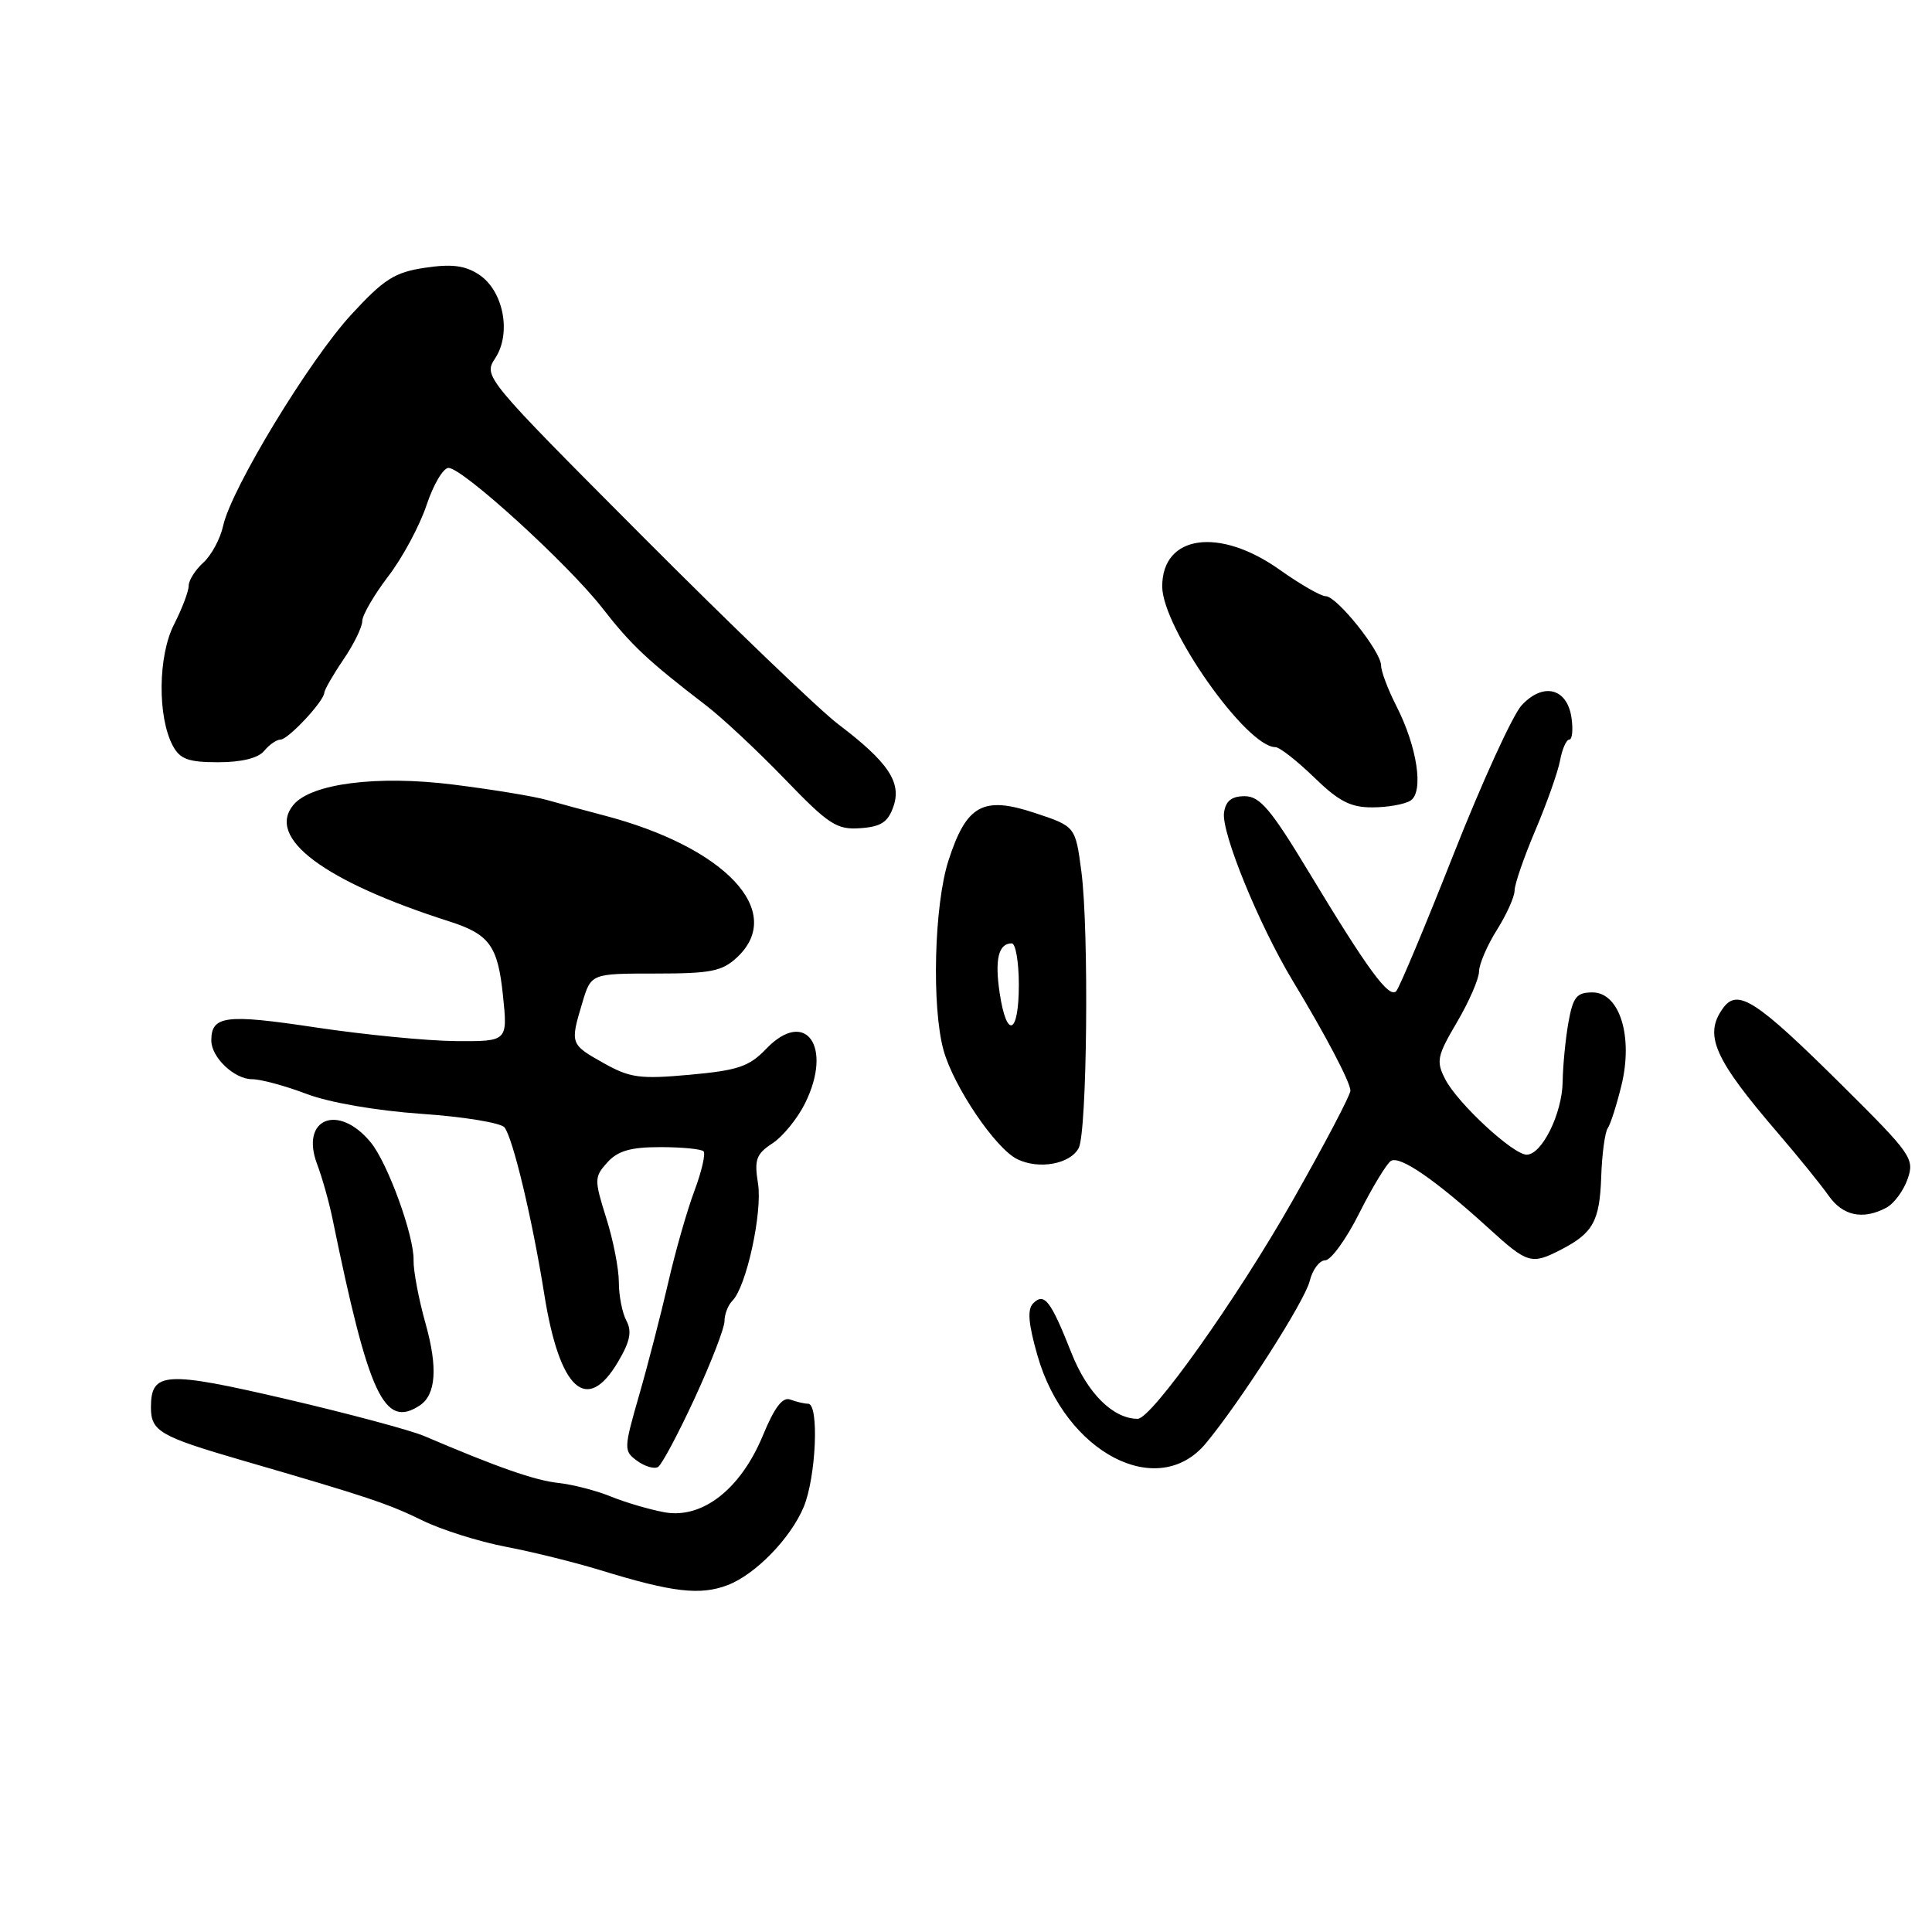 <?xml version="1.0" encoding="UTF-8" standalone="no"?>
<!DOCTYPE svg PUBLIC "-//W3C//DTD SVG 1.1//EN" "http://www.w3.org/Graphics/SVG/1.1/DTD/svg11.dtd" >
<svg xmlns="http://www.w3.org/2000/svg" xmlns:xlink="http://www.w3.org/1999/xlink" version="1.1" viewBox="0 0 256 256">
 <g >
 <path fill="currentColor"
d=" M 96.41 210.04 C 100.09 208.63 104.74 203.86 106.49 199.69 C 108.14 195.74 108.56 186.00 107.08 186.00 C 106.58 186.00 105.51 185.75 104.72 185.45 C 103.70 185.06 102.63 186.47 101.09 190.20 C 98.15 197.31 93.08 201.28 88.07 200.39 C 86.11 200.03 82.92 199.10 81.00 198.32 C 79.08 197.53 75.92 196.71 74.00 196.50 C 70.85 196.16 65.90 194.42 56.23 190.29 C 54.43 189.52 46.19 187.31 37.91 185.38 C 21.84 181.64 20.00 181.75 20.00 186.50 C 20.00 189.64 21.20 190.34 32.00 193.48 C 48.77 198.35 51.42 199.24 56.00 201.48 C 58.48 202.70 63.42 204.26 67.00 204.95 C 70.58 205.63 76.20 207.03 79.50 208.04 C 89.08 210.99 92.75 211.43 96.41 210.04 Z  M 92.05 185.27 C 94.22 180.57 96.00 175.97 96.00 175.06 C 96.00 174.15 96.47 172.93 97.05 172.35 C 98.90 170.50 101.05 160.64 100.44 156.82 C 99.93 153.66 100.20 152.91 102.35 151.50 C 103.73 150.60 105.68 148.21 106.68 146.18 C 110.40 138.66 106.73 133.54 101.52 138.98 C 99.27 141.33 97.78 141.83 91.41 142.41 C 84.79 143.01 83.48 142.83 79.97 140.86 C 75.56 138.38 75.53 138.31 77.16 132.87 C 78.32 129.00 78.32 129.00 86.84 129.00 C 94.22 129.00 95.68 128.71 97.69 126.83 C 104.13 120.77 96.09 112.24 80.00 108.04 C 77.53 107.39 74.15 106.48 72.50 106.01 C 70.85 105.53 65.25 104.61 60.05 103.96 C 50.00 102.70 41.23 103.82 38.88 106.65 C 35.24 111.03 42.92 116.78 59.50 122.08 C 64.85 123.79 65.96 125.31 66.64 131.86 C 67.28 138.00 67.28 138.00 60.39 137.95 C 56.60 137.92 48.22 137.10 41.77 136.13 C 29.89 134.34 28.00 134.58 28.00 137.87 C 28.00 140.11 31.05 143.00 33.40 143.00 C 34.56 143.00 37.80 143.88 40.62 144.95 C 43.65 146.10 49.85 147.17 55.86 147.59 C 61.43 147.97 66.38 148.78 66.85 149.39 C 67.98 150.85 70.53 161.53 72.12 171.50 C 74.14 184.18 77.75 187.48 81.90 180.44 C 83.49 177.76 83.76 176.41 83.00 175.00 C 82.45 173.97 82.00 171.68 82.00 169.90 C 82.00 168.13 81.25 164.28 80.32 161.36 C 78.73 156.30 78.74 155.95 80.48 154.02 C 81.87 152.49 83.56 152.00 87.49 152.00 C 90.34 152.00 92.91 152.25 93.22 152.55 C 93.52 152.85 92.98 155.22 92.01 157.80 C 91.04 160.39 89.47 165.88 88.53 170.00 C 87.58 174.12 85.86 180.81 84.69 184.86 C 82.64 192.01 82.63 192.26 84.44 193.58 C 85.46 194.32 86.70 194.68 87.20 194.38 C 87.69 194.07 89.88 189.97 92.05 185.27 Z  M 159.78 191.25 C 164.37 185.72 172.88 172.43 173.54 169.75 C 173.91 168.24 174.84 167.00 175.59 167.00 C 176.35 167.00 178.39 164.19 180.11 160.75 C 181.84 157.31 183.73 154.20 184.30 153.83 C 185.48 153.08 190.21 156.34 197.21 162.71 C 202.43 167.47 202.91 167.61 206.87 165.57 C 211.10 163.38 211.97 161.79 212.17 155.91 C 212.27 152.93 212.66 150.05 213.03 149.50 C 213.41 148.95 214.22 146.39 214.85 143.82 C 216.43 137.34 214.61 131.50 211.01 131.50 C 208.91 131.50 208.43 132.10 207.82 135.50 C 207.43 137.70 207.09 141.23 207.06 143.35 C 206.99 147.56 204.31 153.00 202.29 153.00 C 200.50 153.00 193.15 146.20 191.51 143.02 C 190.27 140.62 190.41 139.94 193.06 135.44 C 194.66 132.72 195.97 129.70 195.98 128.73 C 195.99 127.76 197.05 125.28 198.34 123.23 C 199.63 121.18 200.69 118.83 200.69 118.00 C 200.69 117.17 201.93 113.58 203.45 110.00 C 204.97 106.42 206.44 102.26 206.72 100.75 C 207.00 99.24 207.55 98.00 207.94 98.00 C 208.33 98.00 208.46 96.69 208.23 95.09 C 207.65 91.17 204.48 90.38 201.63 93.45 C 200.45 94.72 196.40 103.58 192.63 113.13 C 188.86 122.69 185.43 130.87 185.01 131.33 C 184.06 132.35 181.24 128.50 173.43 115.56 C 168.41 107.24 166.94 105.50 164.93 105.50 C 163.20 105.50 162.41 106.12 162.19 107.68 C 161.82 110.30 166.78 122.45 171.25 129.89 C 175.69 137.24 178.87 143.30 178.94 144.50 C 178.97 145.05 175.50 151.65 171.23 159.17 C 163.88 172.11 152.59 188.00 150.75 188.00 C 147.49 188.00 144.08 184.61 141.98 179.29 C 139.22 172.32 138.38 171.22 136.90 172.70 C 136.10 173.50 136.26 175.40 137.48 179.65 C 141.18 192.53 153.43 198.90 159.78 191.25 Z  M 55.62 186.23 C 57.77 184.81 58.03 181.22 56.39 175.39 C 55.48 172.15 54.77 168.38 54.80 167.00 C 54.89 163.77 51.38 154.12 49.13 151.38 C 44.84 146.15 39.75 148.19 42.01 154.23 C 42.69 156.03 43.61 159.30 44.06 161.50 C 48.88 184.99 50.91 189.33 55.62 186.23 Z  M 249.96 160.02 C 250.97 159.48 252.23 157.77 252.77 156.22 C 253.71 153.54 253.27 152.92 244.13 143.85 C 232.70 132.51 230.26 130.93 228.33 133.56 C 225.72 137.13 227.09 140.26 235.62 150.18 C 238.30 153.30 241.31 157.02 242.30 158.43 C 244.18 161.12 246.87 161.68 249.96 160.02 Z  M 142.93 152.13 C 144.05 150.02 144.31 123.28 143.29 115.50 C 142.50 109.50 142.50 109.50 137.12 107.72 C 130.26 105.44 128.06 106.65 125.68 114.02 C 123.78 119.90 123.43 133.42 125.03 139.18 C 126.37 143.99 131.89 152.16 134.78 153.59 C 137.64 155.00 141.79 154.26 142.93 152.13 Z  M 118.38 106.88 C 119.50 103.67 117.71 101.00 111.08 95.97 C 108.56 94.06 96.94 82.91 85.26 71.19 C 64.10 49.96 64.03 49.88 65.63 47.45 C 67.80 44.12 66.70 38.51 63.46 36.38 C 61.61 35.17 59.85 34.95 56.31 35.48 C 52.29 36.08 50.88 36.98 46.56 41.67 C 40.98 47.72 30.65 64.75 29.57 69.66 C 29.20 71.38 28.01 73.58 26.94 74.55 C 25.87 75.52 25.00 76.90 25.00 77.62 C 25.00 78.35 24.13 80.64 23.07 82.72 C 20.93 86.89 20.85 94.98 22.90 98.82 C 23.86 100.60 24.96 101.00 28.91 101.00 C 32.00 101.00 34.21 100.46 35.00 99.50 C 35.68 98.67 36.66 98.00 37.17 98.00 C 38.18 98.00 42.92 92.93 42.97 91.79 C 42.99 91.41 44.12 89.43 45.50 87.40 C 46.88 85.38 48.00 83.08 48.00 82.30 C 48.00 81.52 49.55 78.85 51.44 76.37 C 53.34 73.89 55.62 69.64 56.52 66.93 C 57.42 64.22 58.73 62.00 59.43 62.00 C 61.29 62.00 75.23 74.70 79.79 80.54 C 83.65 85.50 85.80 87.52 93.59 93.50 C 95.74 95.15 100.42 99.53 104.00 103.24 C 109.81 109.27 110.87 109.96 113.98 109.74 C 116.73 109.55 117.66 108.95 118.38 106.88 Z  M 186.89 106.09 C 188.69 104.95 187.80 98.98 185.02 93.54 C 183.91 91.36 183.00 88.95 183.00 88.18 C 183.00 86.33 177.15 79.00 175.66 79.00 C 175.02 79.00 172.28 77.42 169.57 75.50 C 161.56 69.81 154.00 70.87 154.00 77.70 C 154.00 83.16 165.16 99.00 169.00 99.00 C 169.55 99.00 171.85 100.80 174.12 103.00 C 177.40 106.19 178.98 107.00 181.87 106.98 C 183.87 106.98 186.13 106.57 186.89 106.09 Z  M 132.46 131.57 C 131.79 127.12 132.31 125.00 134.06 125.00 C 134.58 125.00 135.00 127.47 135.00 130.50 C 135.00 137.10 133.39 137.78 132.46 131.57 Z "/>
</g>
</svg>